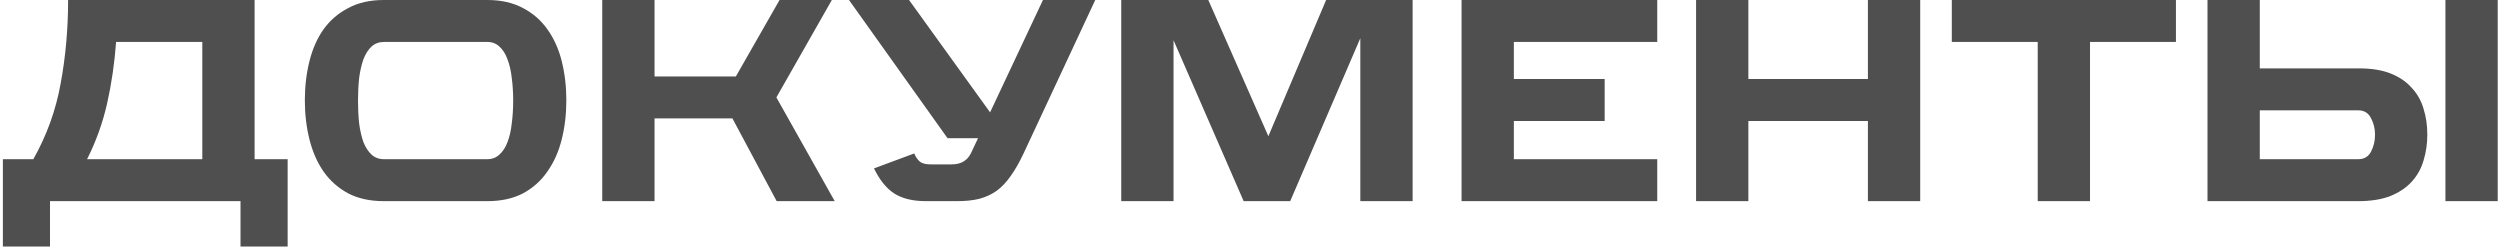 <svg width="435" height="43" viewBox="0 0 435 43" fill="none" xmlns="http://www.w3.org/2000/svg">
<path d="M44.3 -2.38419e-06V27.7H50.05V42.9H41.85V35H8.7V42.9H0.5V27.7H5.8C8.133 23.567 9.717 19.183 10.55 14.55C11.417 9.883 11.85 5.033 11.85 -2.38419e-06H44.3ZM20.2 7.3C19.933 10.967 19.417 14.517 18.65 17.95C17.883 21.35 16.717 24.6 15.15 27.7H35.2V7.3H20.2ZM66.793 35C64.393 35 62.326 34.55 60.593 33.65C58.86 32.717 57.426 31.45 56.293 29.85C55.193 28.25 54.376 26.383 53.843 24.25C53.31 22.117 53.043 19.85 53.043 17.45C53.043 15.05 53.31 12.783 53.843 10.65C54.376 8.517 55.193 6.667 56.293 5.1C57.426 3.533 58.86 2.3 60.593 1.4C62.326 0.467 64.393 -2.38419e-06 66.793 -2.38419e-06H84.793C87.193 -2.38419e-06 89.26 0.467 90.993 1.4C92.726 2.3 94.143 3.533 95.243 5.1C96.376 6.667 97.21 8.517 97.743 10.65C98.276 12.783 98.543 15.05 98.543 17.45C98.543 19.85 98.276 22.117 97.743 24.25C97.21 26.383 96.376 28.25 95.243 29.85C94.143 31.45 92.726 32.717 90.993 33.65C89.26 34.55 87.193 35 84.793 35H66.793ZM84.793 27.7C85.626 27.7 86.326 27.433 86.893 26.9C87.493 26.367 87.96 25.65 88.293 24.75C88.66 23.817 88.91 22.733 89.043 21.5C89.21 20.267 89.293 18.933 89.293 17.5C89.293 16.1 89.21 14.783 89.043 13.55C88.91 12.317 88.66 11.233 88.293 10.3C87.96 9.367 87.493 8.633 86.893 8.1C86.326 7.567 85.626 7.3 84.793 7.3H66.793C65.96 7.3 65.243 7.567 64.643 8.1C64.076 8.633 63.61 9.367 63.243 10.3C62.91 11.233 62.66 12.317 62.493 13.55C62.36 14.783 62.293 16.1 62.293 17.5C62.293 18.933 62.36 20.267 62.493 21.5C62.66 22.733 62.91 23.817 63.243 24.75C63.61 25.65 64.076 26.367 64.643 26.9C65.243 27.433 65.96 27.7 66.793 27.7H84.793ZM127.441 20.6H113.891V35H104.791V-2.38419e-06H113.891V13.3H128.041L135.641 -2.38419e-06H144.741L135.091 16.95L145.241 35H135.141L127.441 20.6ZM147.725 -2.38419e-06H158.175L172.275 19.55L181.475 -2.38419e-06H190.575L178.125 26.65C177.391 28.217 176.641 29.533 175.875 30.6C175.141 31.667 174.325 32.533 173.425 33.2C172.525 33.833 171.508 34.3 170.375 34.6C169.275 34.867 167.991 35 166.525 35H161.125C158.825 35 156.975 34.55 155.575 33.65C154.208 32.75 153.041 31.3 152.075 29.3L159.075 26.7C159.308 27.267 159.625 27.733 160.025 28.1C160.425 28.433 161.041 28.6 161.875 28.6H165.625C167.225 28.6 168.341 27.933 168.975 26.6L170.175 24.05H164.875L147.725 -2.38419e-06ZM204.196 7V35H195.096V-2.38419e-06H210.246L220.696 23.7L230.746 -2.38419e-06H245.796V35H236.696V6.65L224.496 35H216.396L204.196 7ZM254.311 -2.38419e-06H288.361V7.3H263.411V13.75H279.211V21.05H263.411V27.7H288.361V35H254.311V-2.38419e-06ZM325.017 21.05H304.217V35H295.117V-2.38419e-06H304.217V13.75H325.017V-2.38419e-06H334.117V35H325.017V21.05ZM339.613 -2.38419e-06H378.613V7.3H363.663V35H354.563V7.3H339.613V-2.38419e-06ZM384.104 -2.38419e-06H393.204V11.9H410.504C412.67 11.9 414.504 12.2 416.004 12.8C417.504 13.4 418.72 14.233 419.654 15.3C420.62 16.333 421.304 17.55 421.704 18.95C422.137 20.317 422.354 21.8 422.354 23.4C422.354 25 422.137 26.5 421.704 27.9C421.304 29.3 420.62 30.533 419.654 31.6C418.72 32.633 417.487 33.467 415.954 34.1C414.42 34.7 412.554 35 410.354 35H384.104V-2.38419e-06ZM425.504 -2.38419e-06H434.604V35H425.504V-2.38419e-06ZM393.204 19.2V27.7H410.354C411.354 27.7 412.087 27.267 412.554 26.4C413.02 25.5 413.254 24.517 413.254 23.45C413.254 22.383 413.02 21.417 412.554 20.55C412.087 19.65 411.354 19.2 410.354 19.2H393.204Z" fill="#4F4F4F"/>
</svg>
